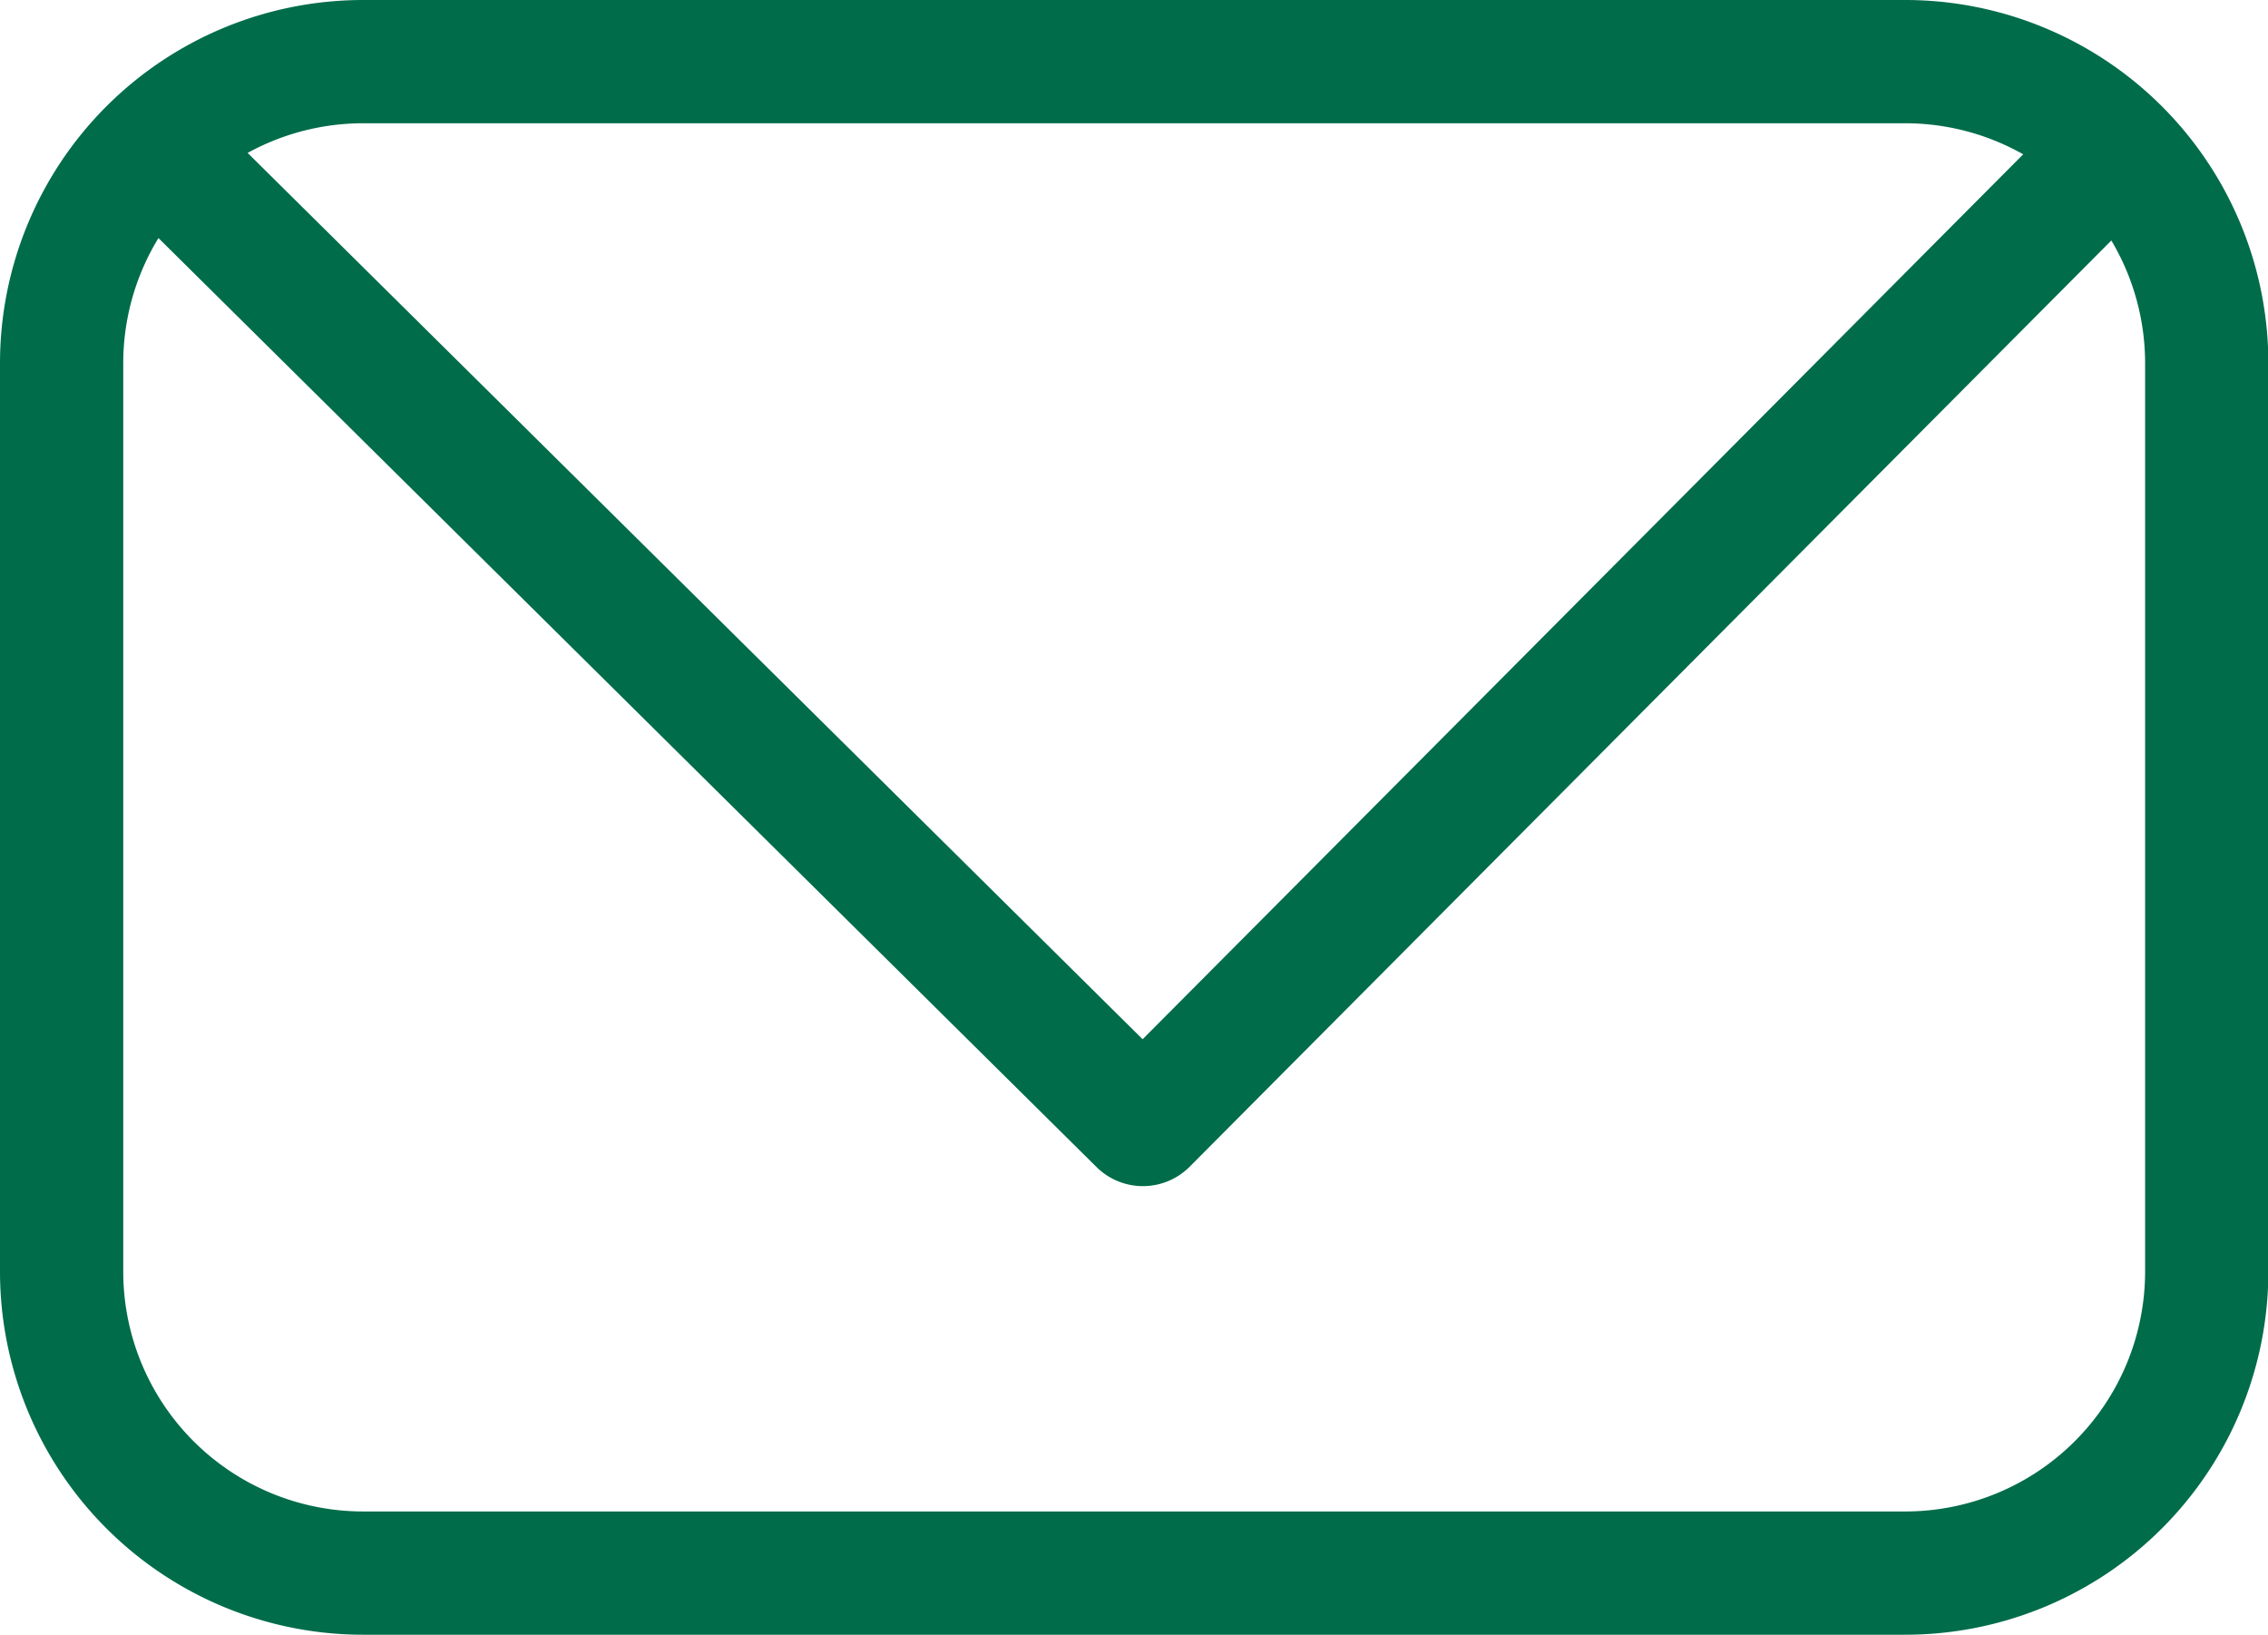 <svg xmlns="http://www.w3.org/2000/svg" viewBox="0 0 193.22 139.29"><defs><style>.cls-1{fill:none;stroke:#006c4a;stroke-miterlimit:10;stroke-width:10.5px;}</style></defs><g id="Ebene_2" data-name="Ebene 2"><g id="Ebene_5" data-name="Ebene 5"><path class="cls-1" d="M162.28,5.25H30.94A25.69,25.69,0,0,0,5.25,30.94v77.42A25.69,25.69,0,0,0,30.94,134H162.28A25.69,25.69,0,0,0,188,108.36V30.94A25.69,25.69,0,0,0,162.28,5.25ZM97.63,95.68a.37.37,0,0,1-.52,0L16.58,15.94,97.11,95.68a.37.37,0,0,0,.52,0l81.22-81.61Z"/></g></g></svg>